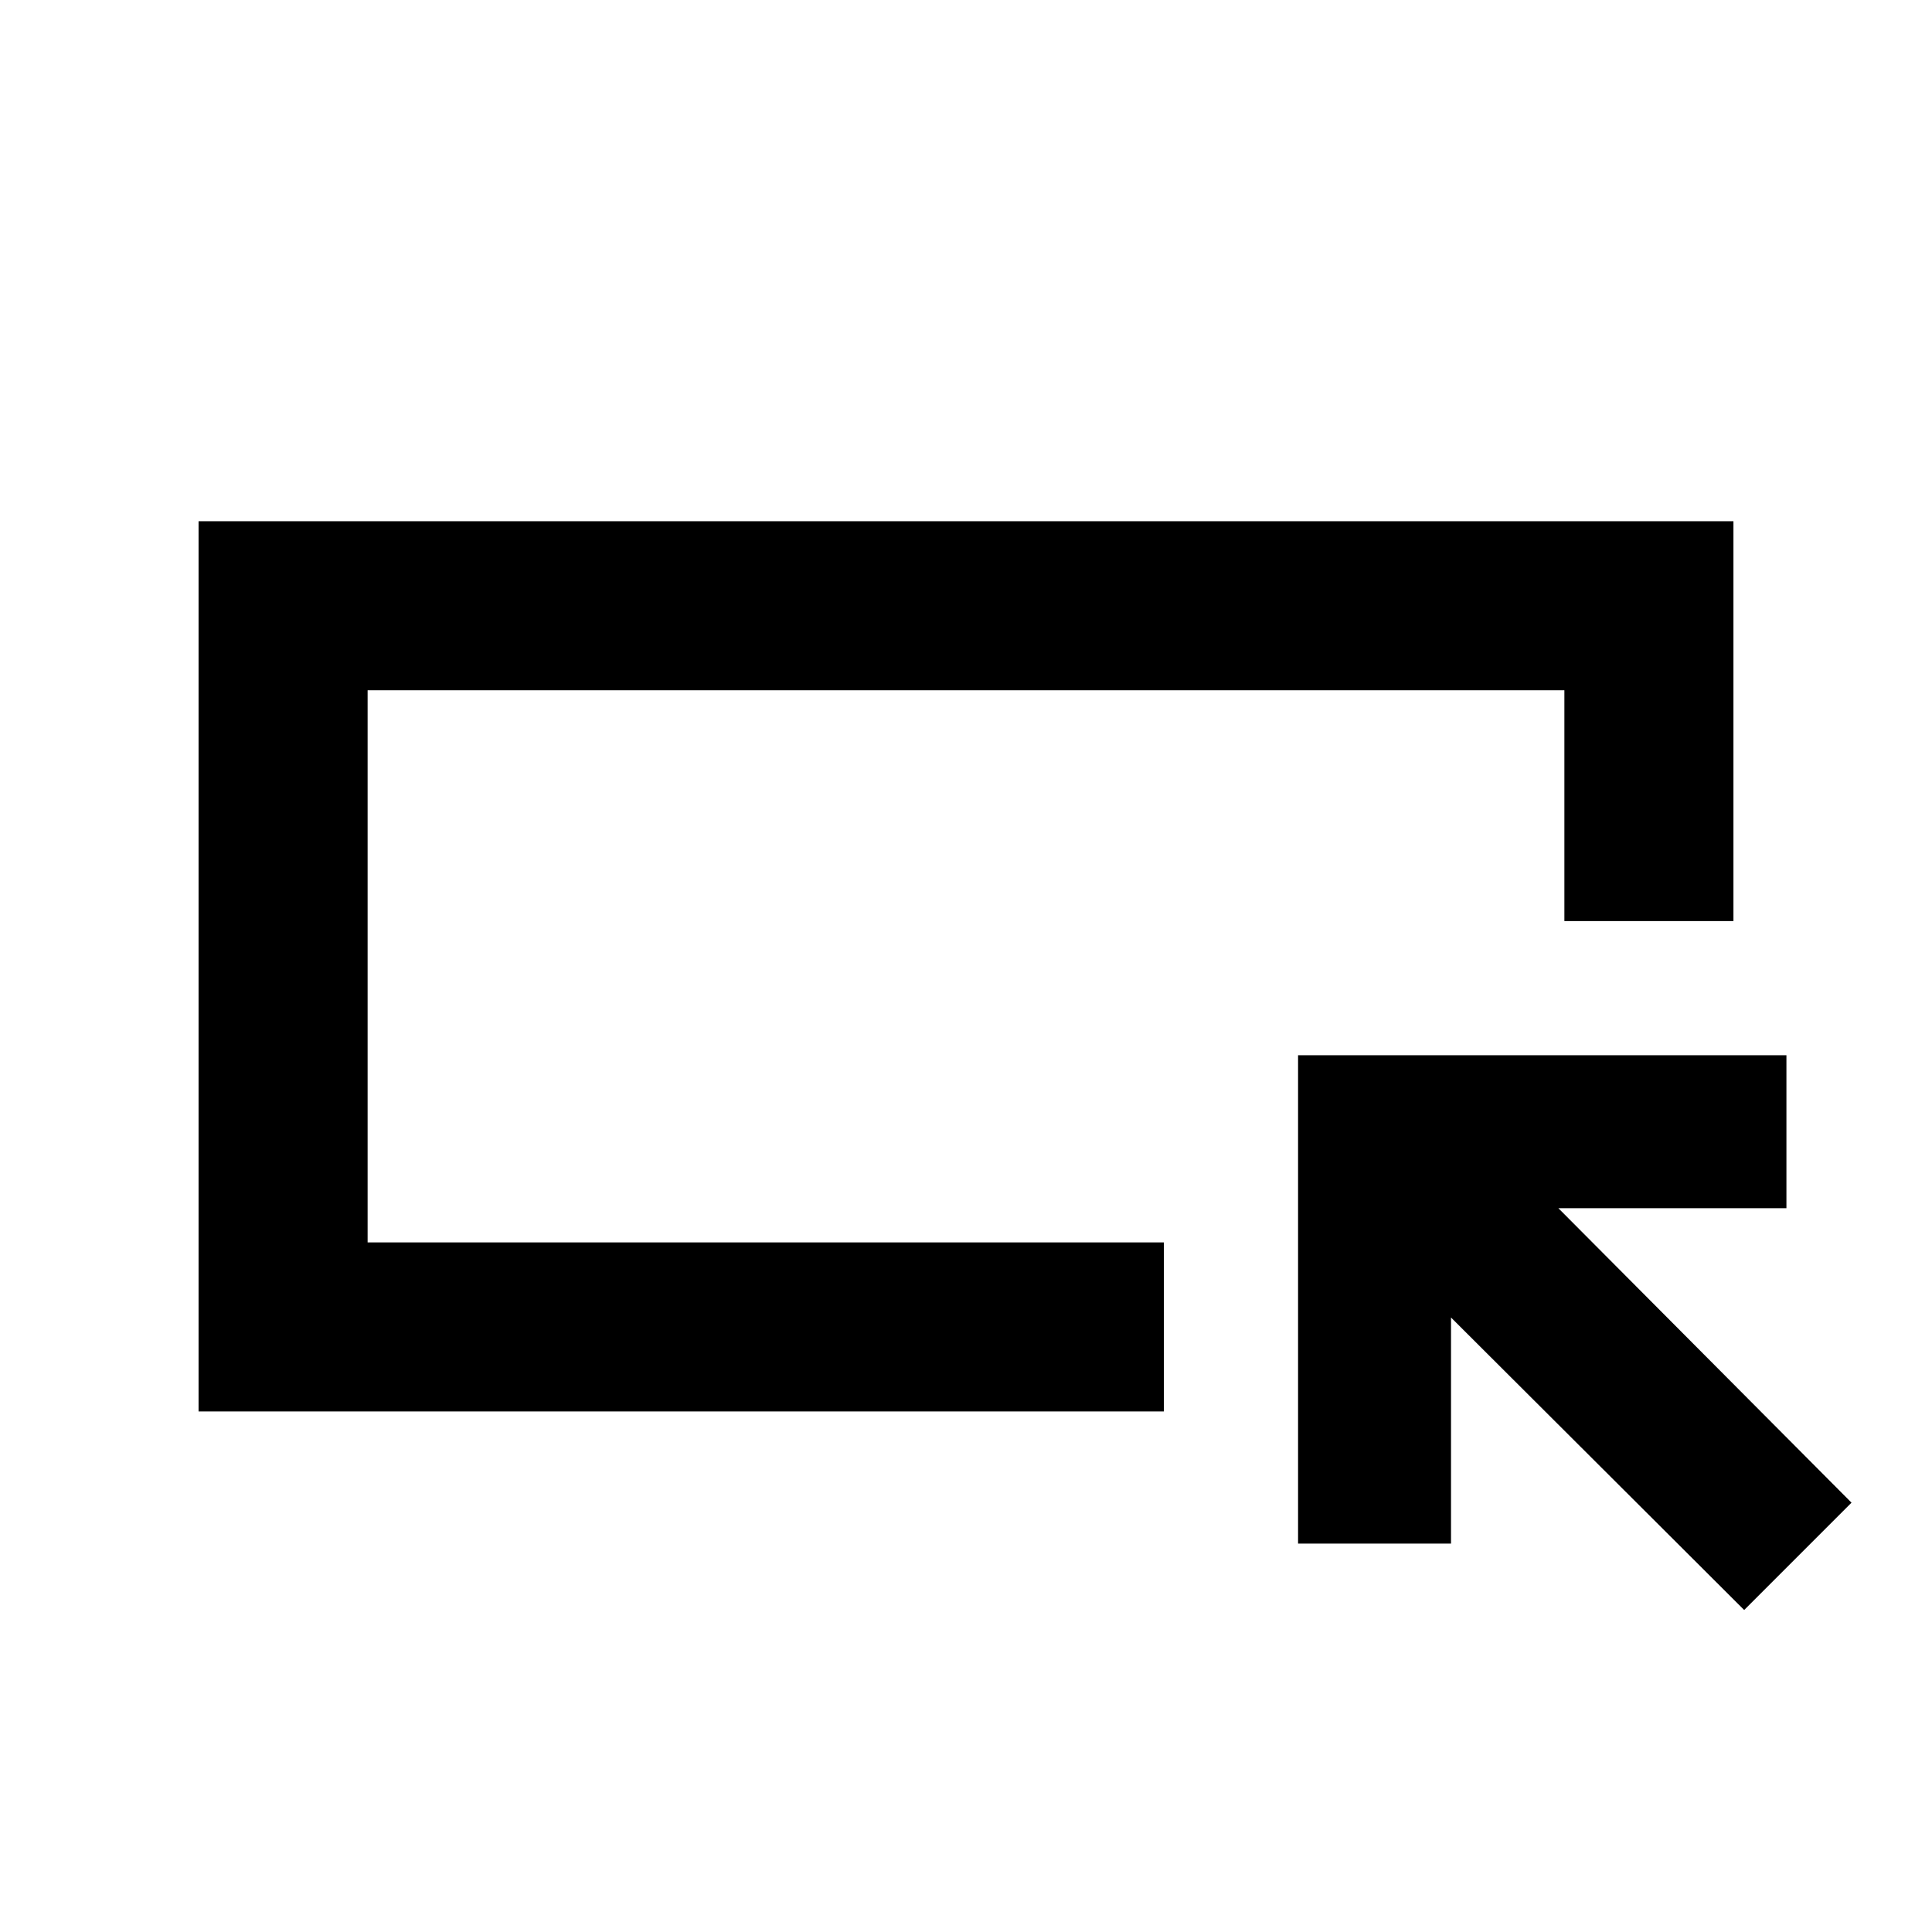 <svg xmlns="http://www.w3.org/2000/svg" height="40" viewBox="0 -960 960 960" width="40"><path d="M98.667-258.667V-701h762.666v198.668h-83.999V-617H182.666v274.334h395.668v83.999H98.667Zm83.999-83.999V-617v274.334ZM866.667-160 721-305.334V-193h-75.999v-242.666h242.666v75.999H774.333L920-213.333 866.667-160Z"/></svg>
